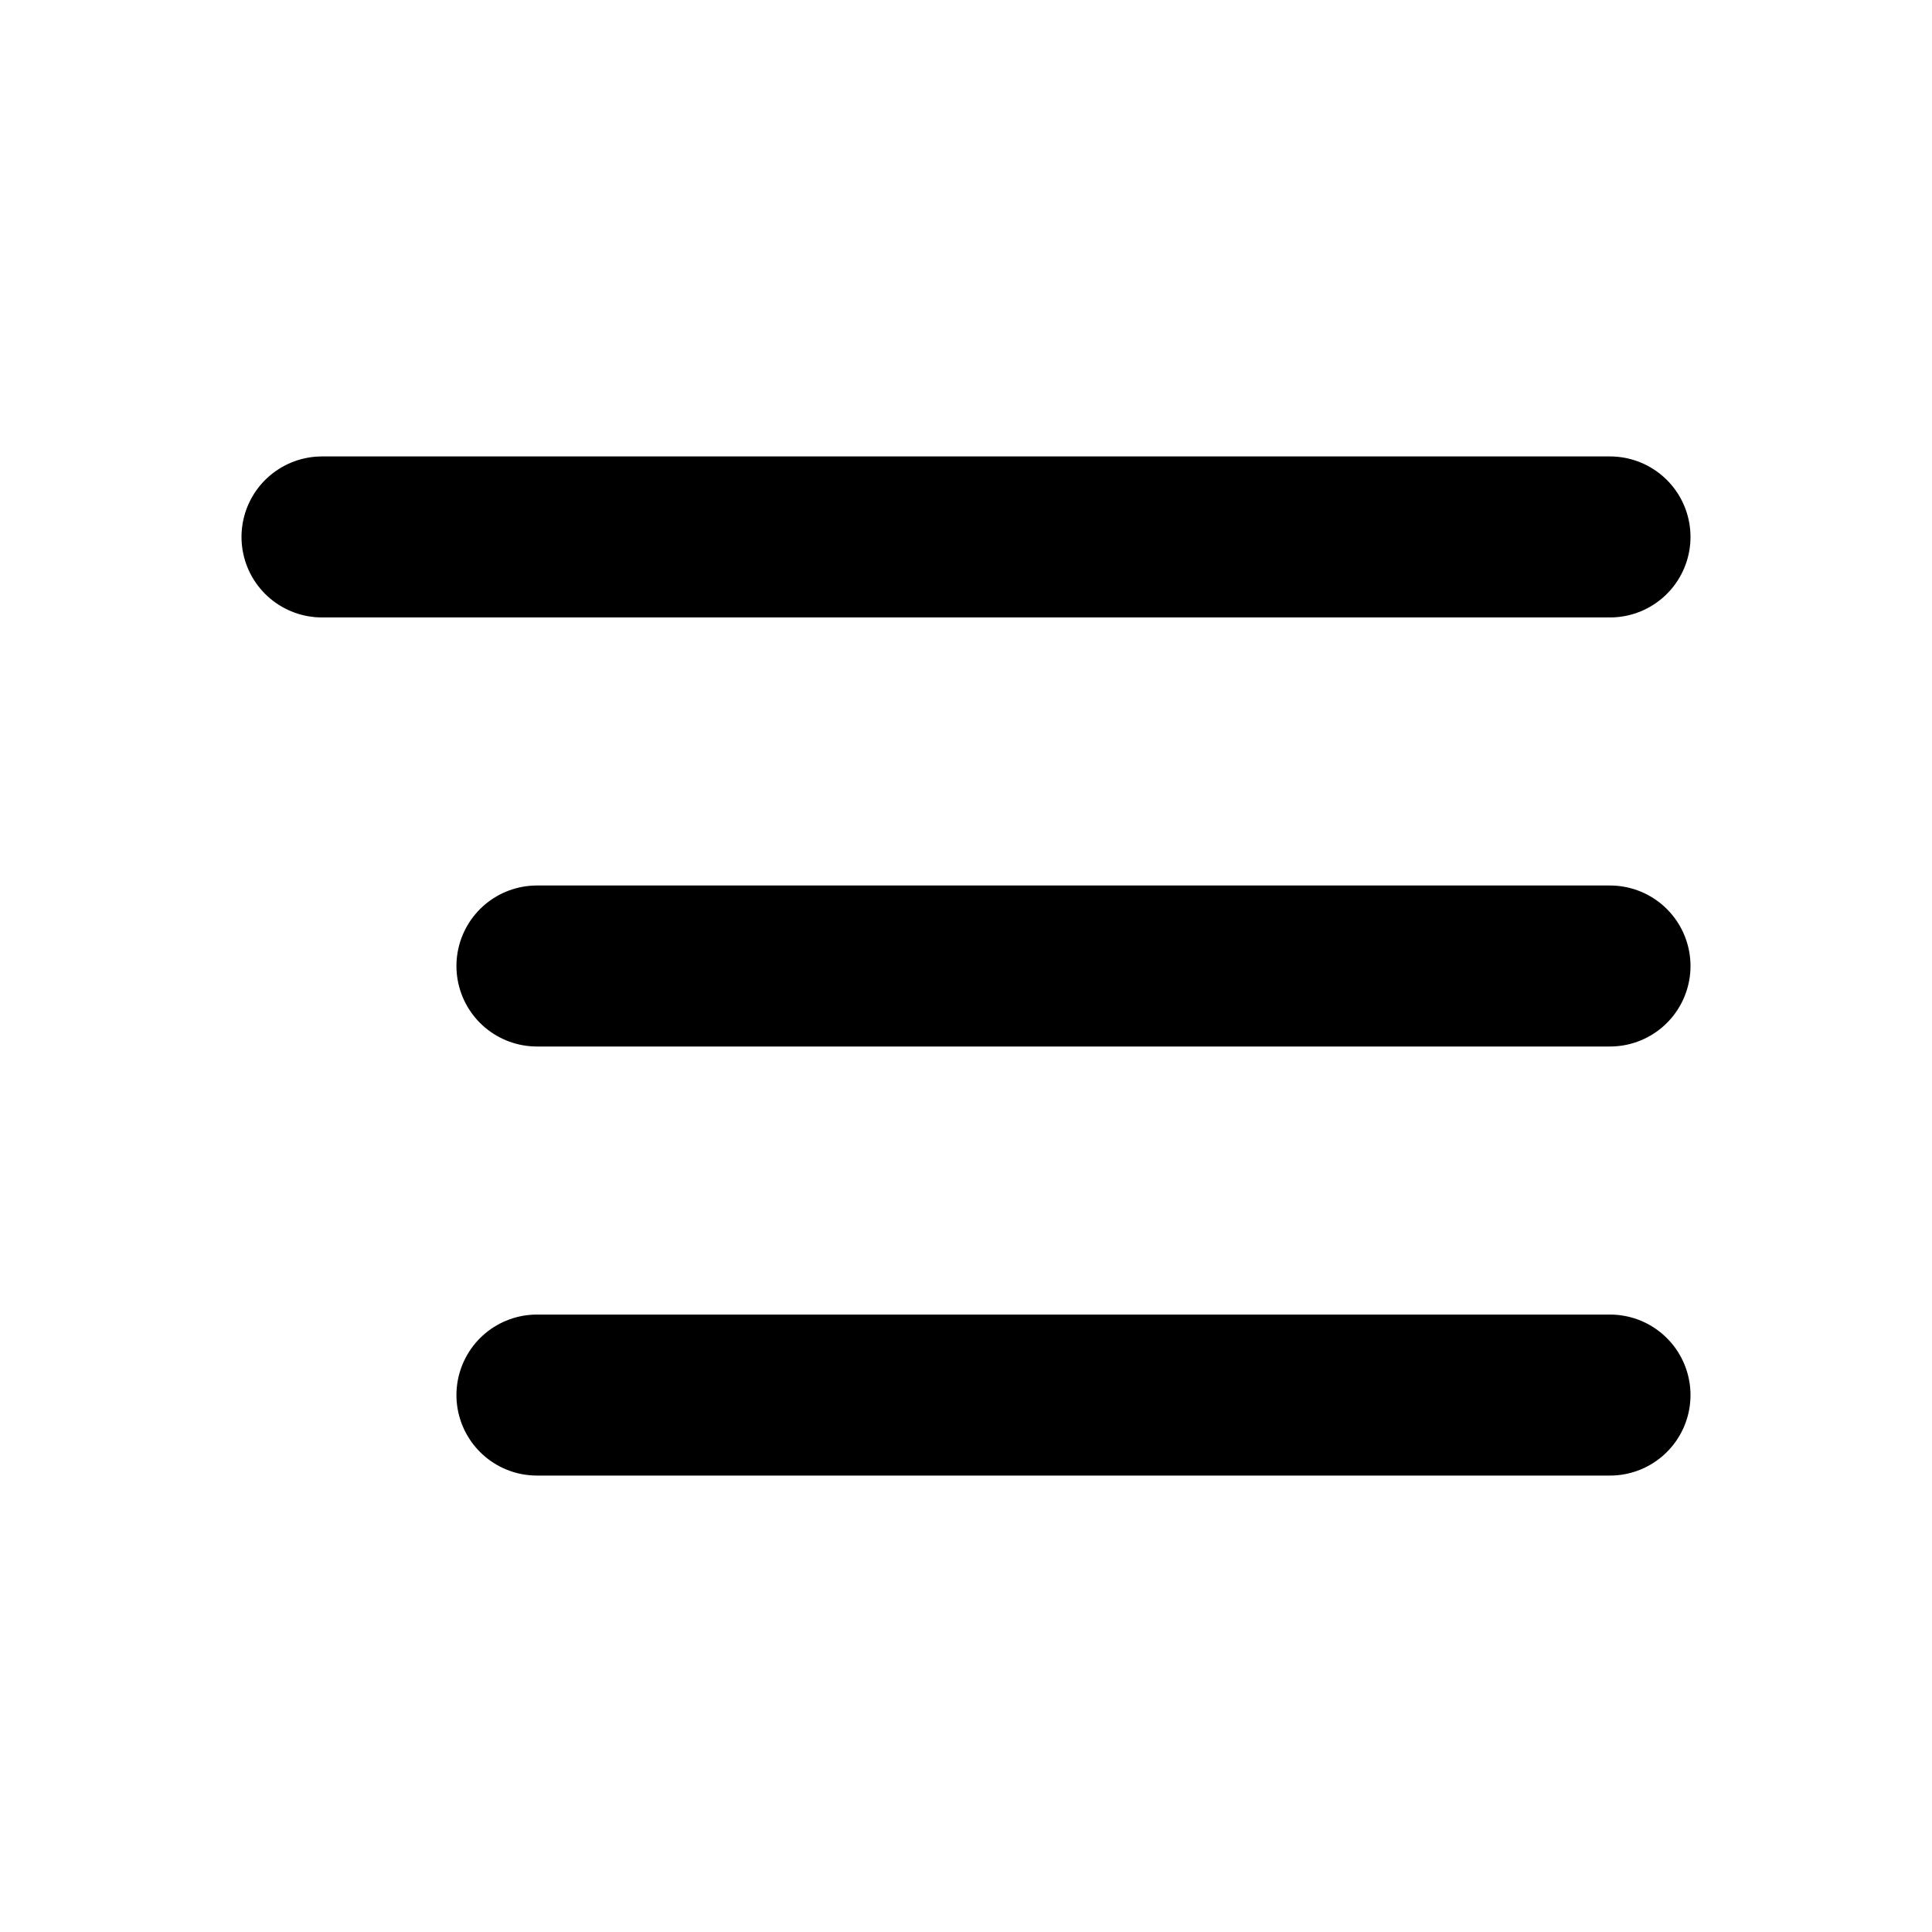 <svg xmlns="http://www.w3.org/2000/svg" width="24" height="24" viewBox="0 0 24 24"><defs><style>.a{fill:none;stroke:#000;stroke-linecap:round;stroke-linejoin:round;stroke-width:2px;}</style></defs><line class="a" x1="6.67" y1="12" x2="20" y2="12"/><line class="a" x1="4" y1="6.67" x2="20" y2="6.67"/><line class="a" x1="6.67" y1="17.33" x2="20" y2="17.33"/></svg>